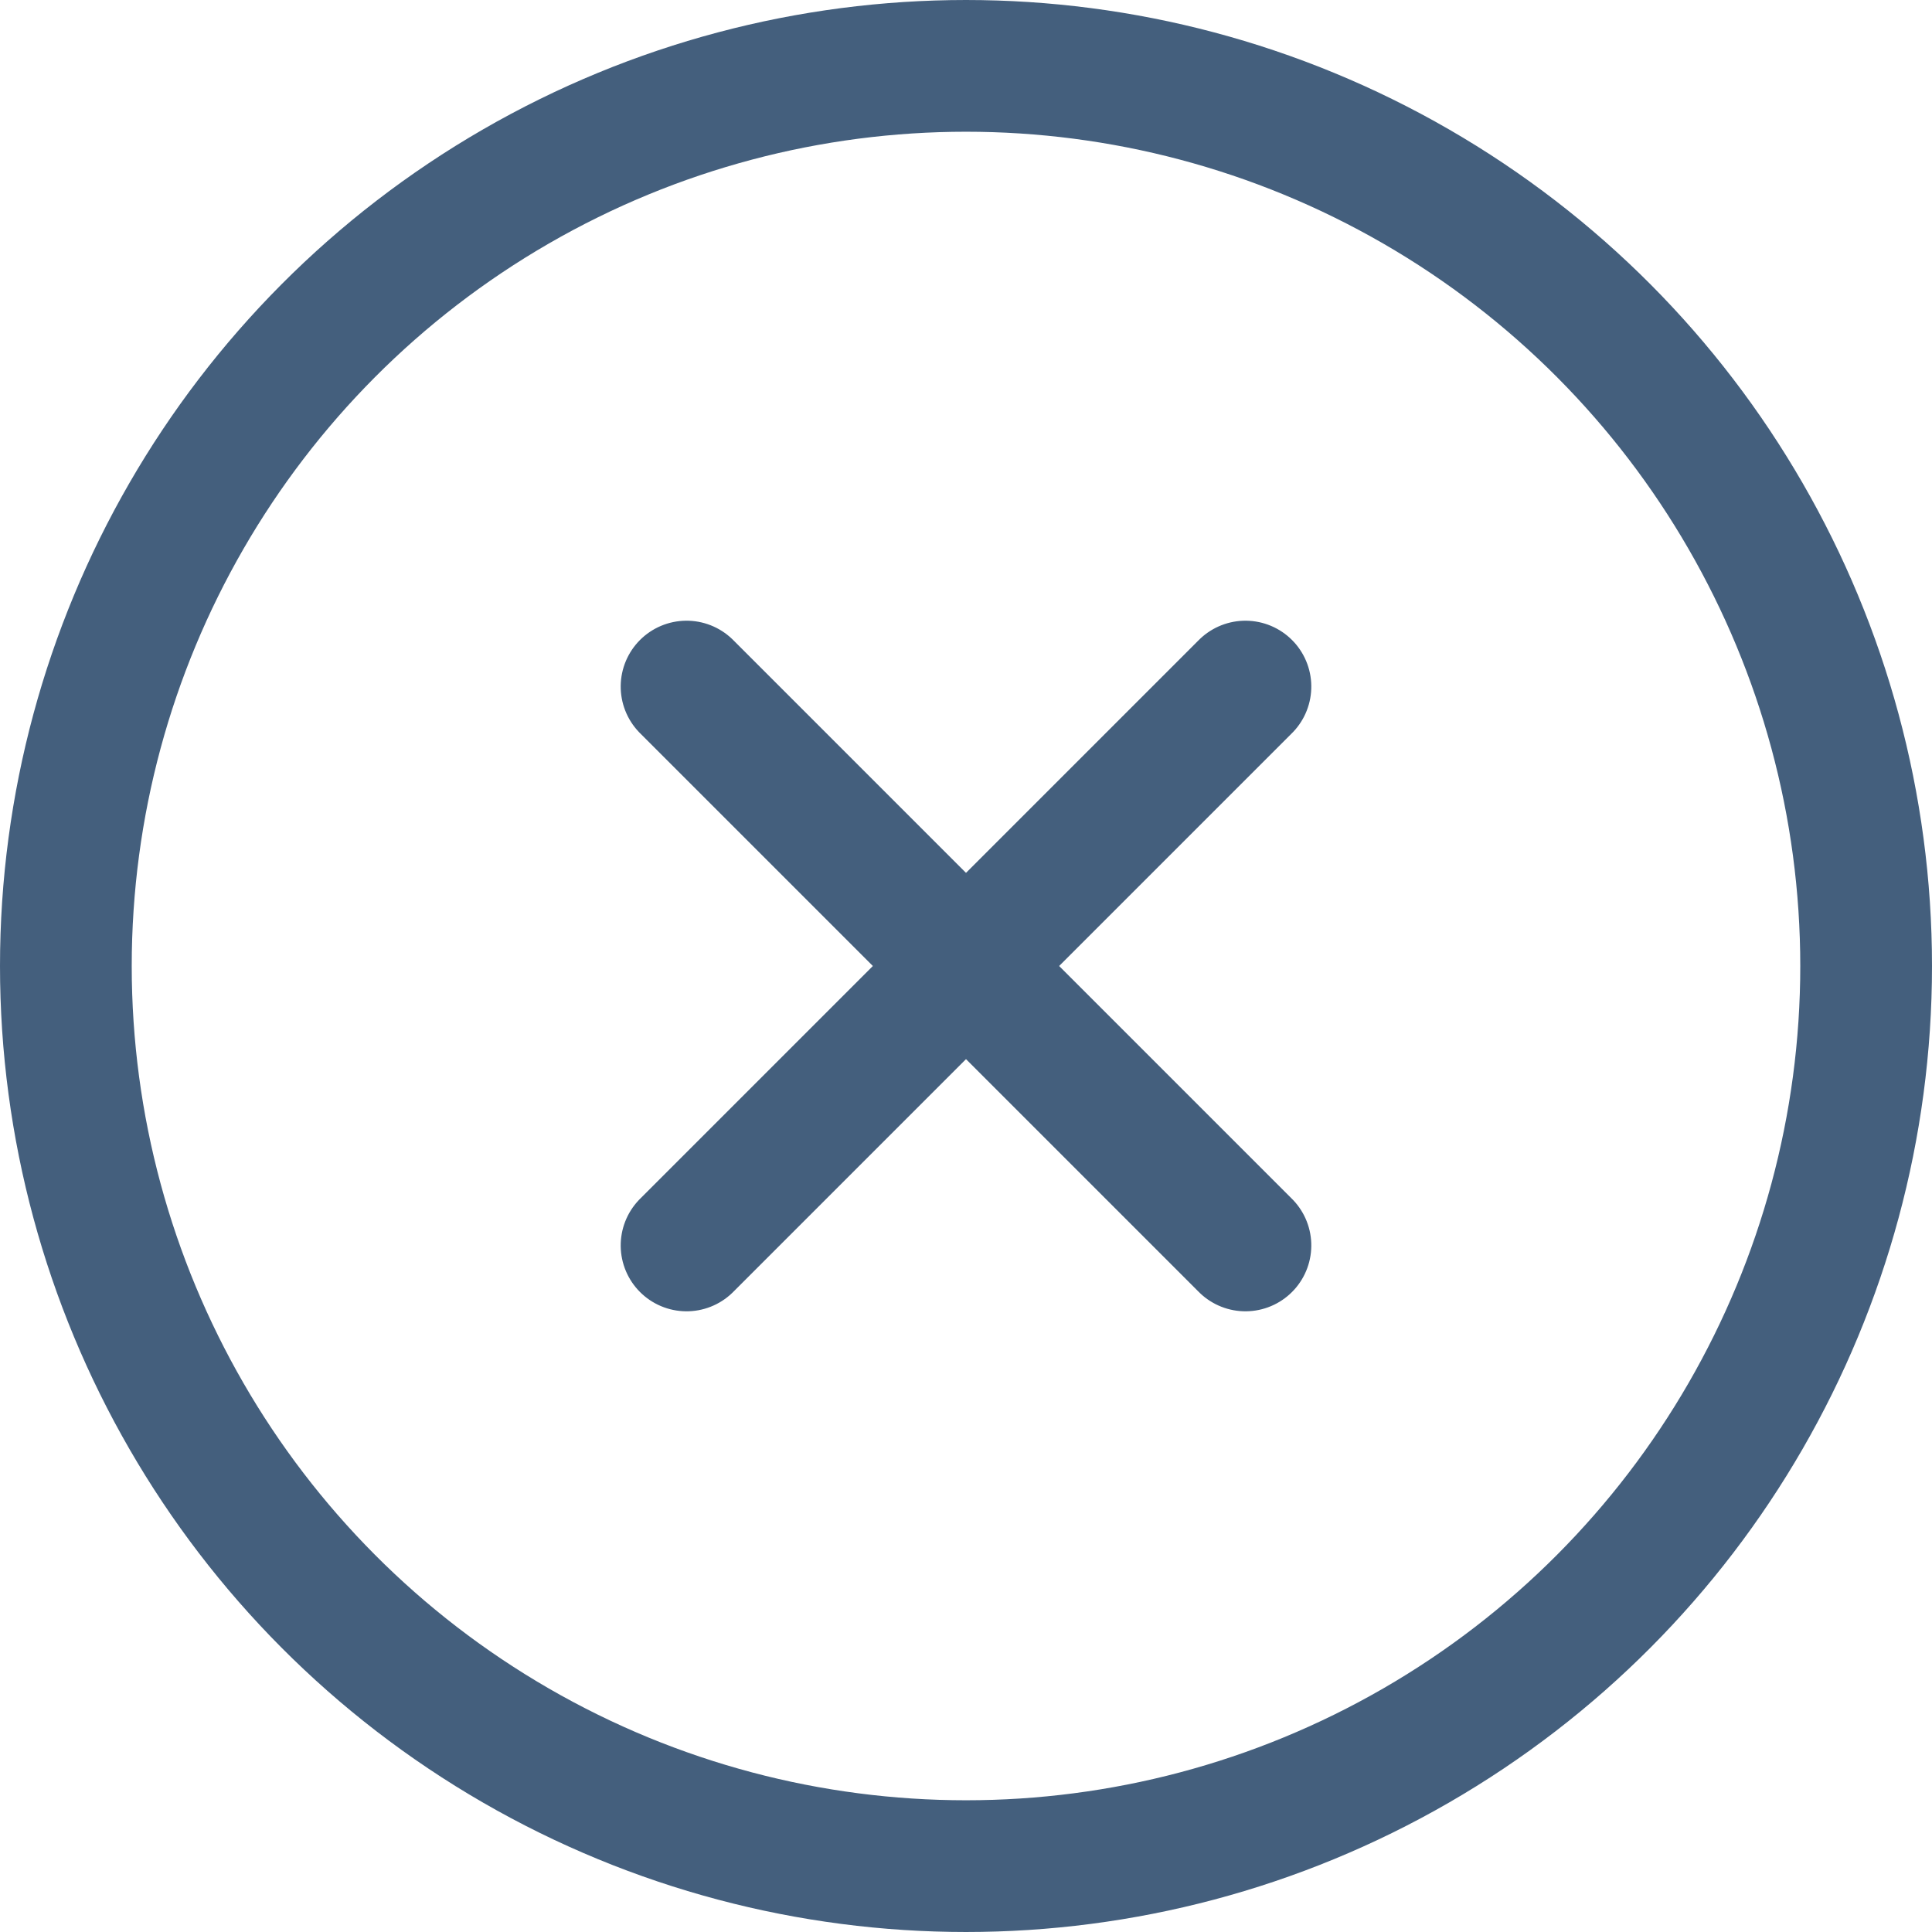 <svg xmlns="http://www.w3.org/2000/svg" width="22" height="22" viewBox="0 0 22 22"><defs><style>.a,.b,.d{fill:none;}.a,.b{stroke:#445f7d;stroke-linecap:round;stroke-width:1.5px;}.a{stroke-linejoin:round;}.c{stroke:none;}</style></defs><g class="a"><circle class="c" cx="11" cy="11" r="11"/><circle class="d" cx="11" cy="11" r="10.25"/></g><line class="b" x1="9" transform="translate(7.818 7.818) rotate(45)"/><line class="b" x2="9" transform="translate(7.818 14.182) rotate(-45)"/></svg>